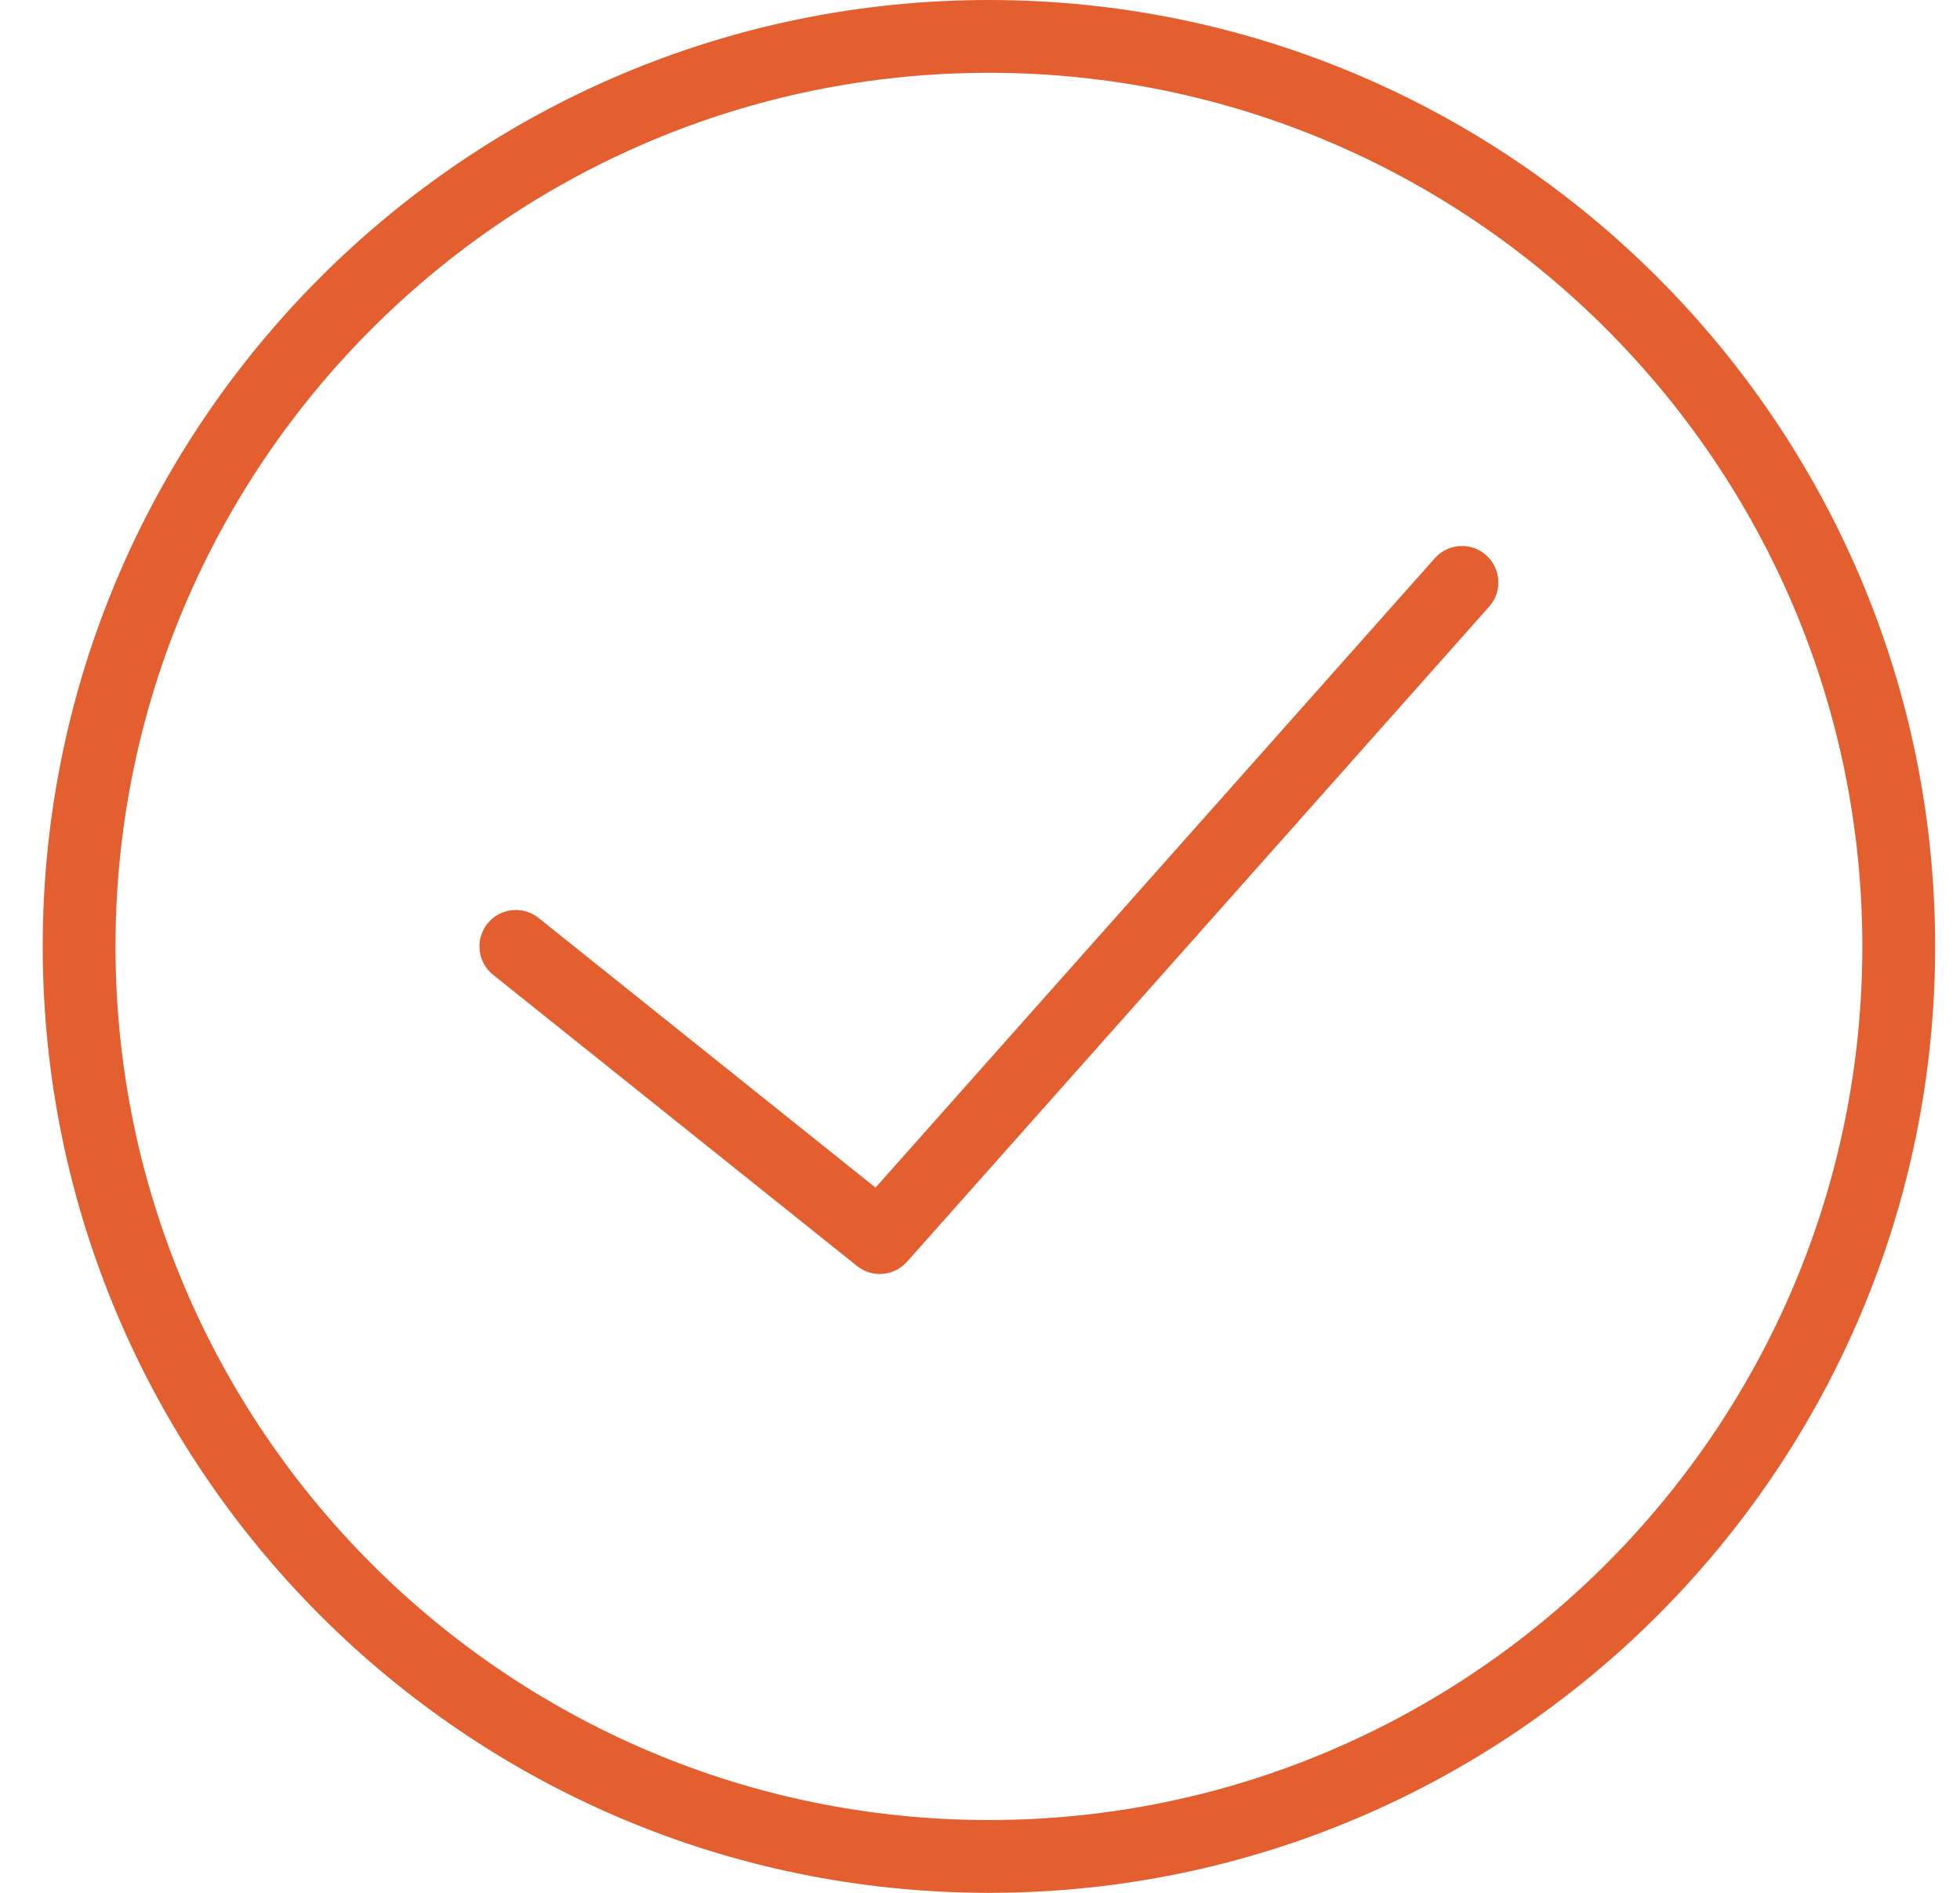 <?xml version="1.0" encoding="UTF-8"?>
<svg width="29px" height="28px" viewBox="0 0 29 28" version="1.1" xmlns="http://www.w3.org/2000/svg" xmlns:xlink="http://www.w3.org/1999/xlink">
    <!-- Generator: Sketch 55.2 (78181) - https://sketchapp.com -->
    <title>Group 3</title>
    <desc>Created with Sketch.</desc>
    <g id="Layouts" stroke="none" stroke-width="1" fill="none" fill-rule="evenodd">
        <g id="Components" transform="translate(-378, -4903)" fill="#E35F30">
            <g id="Group-6-Copy" transform="translate(378, 4891)">
                <g id="Group-9">
                    <g id="Stacked-Group-2" transform="translate(0.632, 12)">
                        <g id="Group-3">
                            <path d="M14,0 C6.28,0 0,6.28 0,14 C0,21.72 6.28,28 14,28 C21.72,28 28,21.72 28,14 C28,6.28 21.72,0 14,0 Z M14,26.923 C6.874,26.923 1.077,21.126 1.077,14 C1.077,6.874 6.874,1.077 14,1.077 C21.126,1.077 26.923,6.875 26.923,14 C26.923,21.126 21.126,26.923 14,26.923 Z" id="Fill-1"></path>
                            <path d="M20.597,8.258 L12.322,17.568 L7.337,13.579 C7.105,13.393 6.766,13.431 6.58,13.663 C6.394,13.896 6.432,14.234 6.664,14.42 L12.048,18.727 C12.147,18.807 12.266,18.846 12.384,18.846 C12.533,18.846 12.68,18.785 12.787,18.666 L21.402,8.973 C21.6,8.751 21.579,8.411 21.357,8.213 C21.135,8.015 20.795,8.035 20.597,8.258 L20.597,8.258 Z" id="Fill-2"></path>
                        </g>
                    </g>
                </g>
            </g>
        </g>
    </g>
</svg>